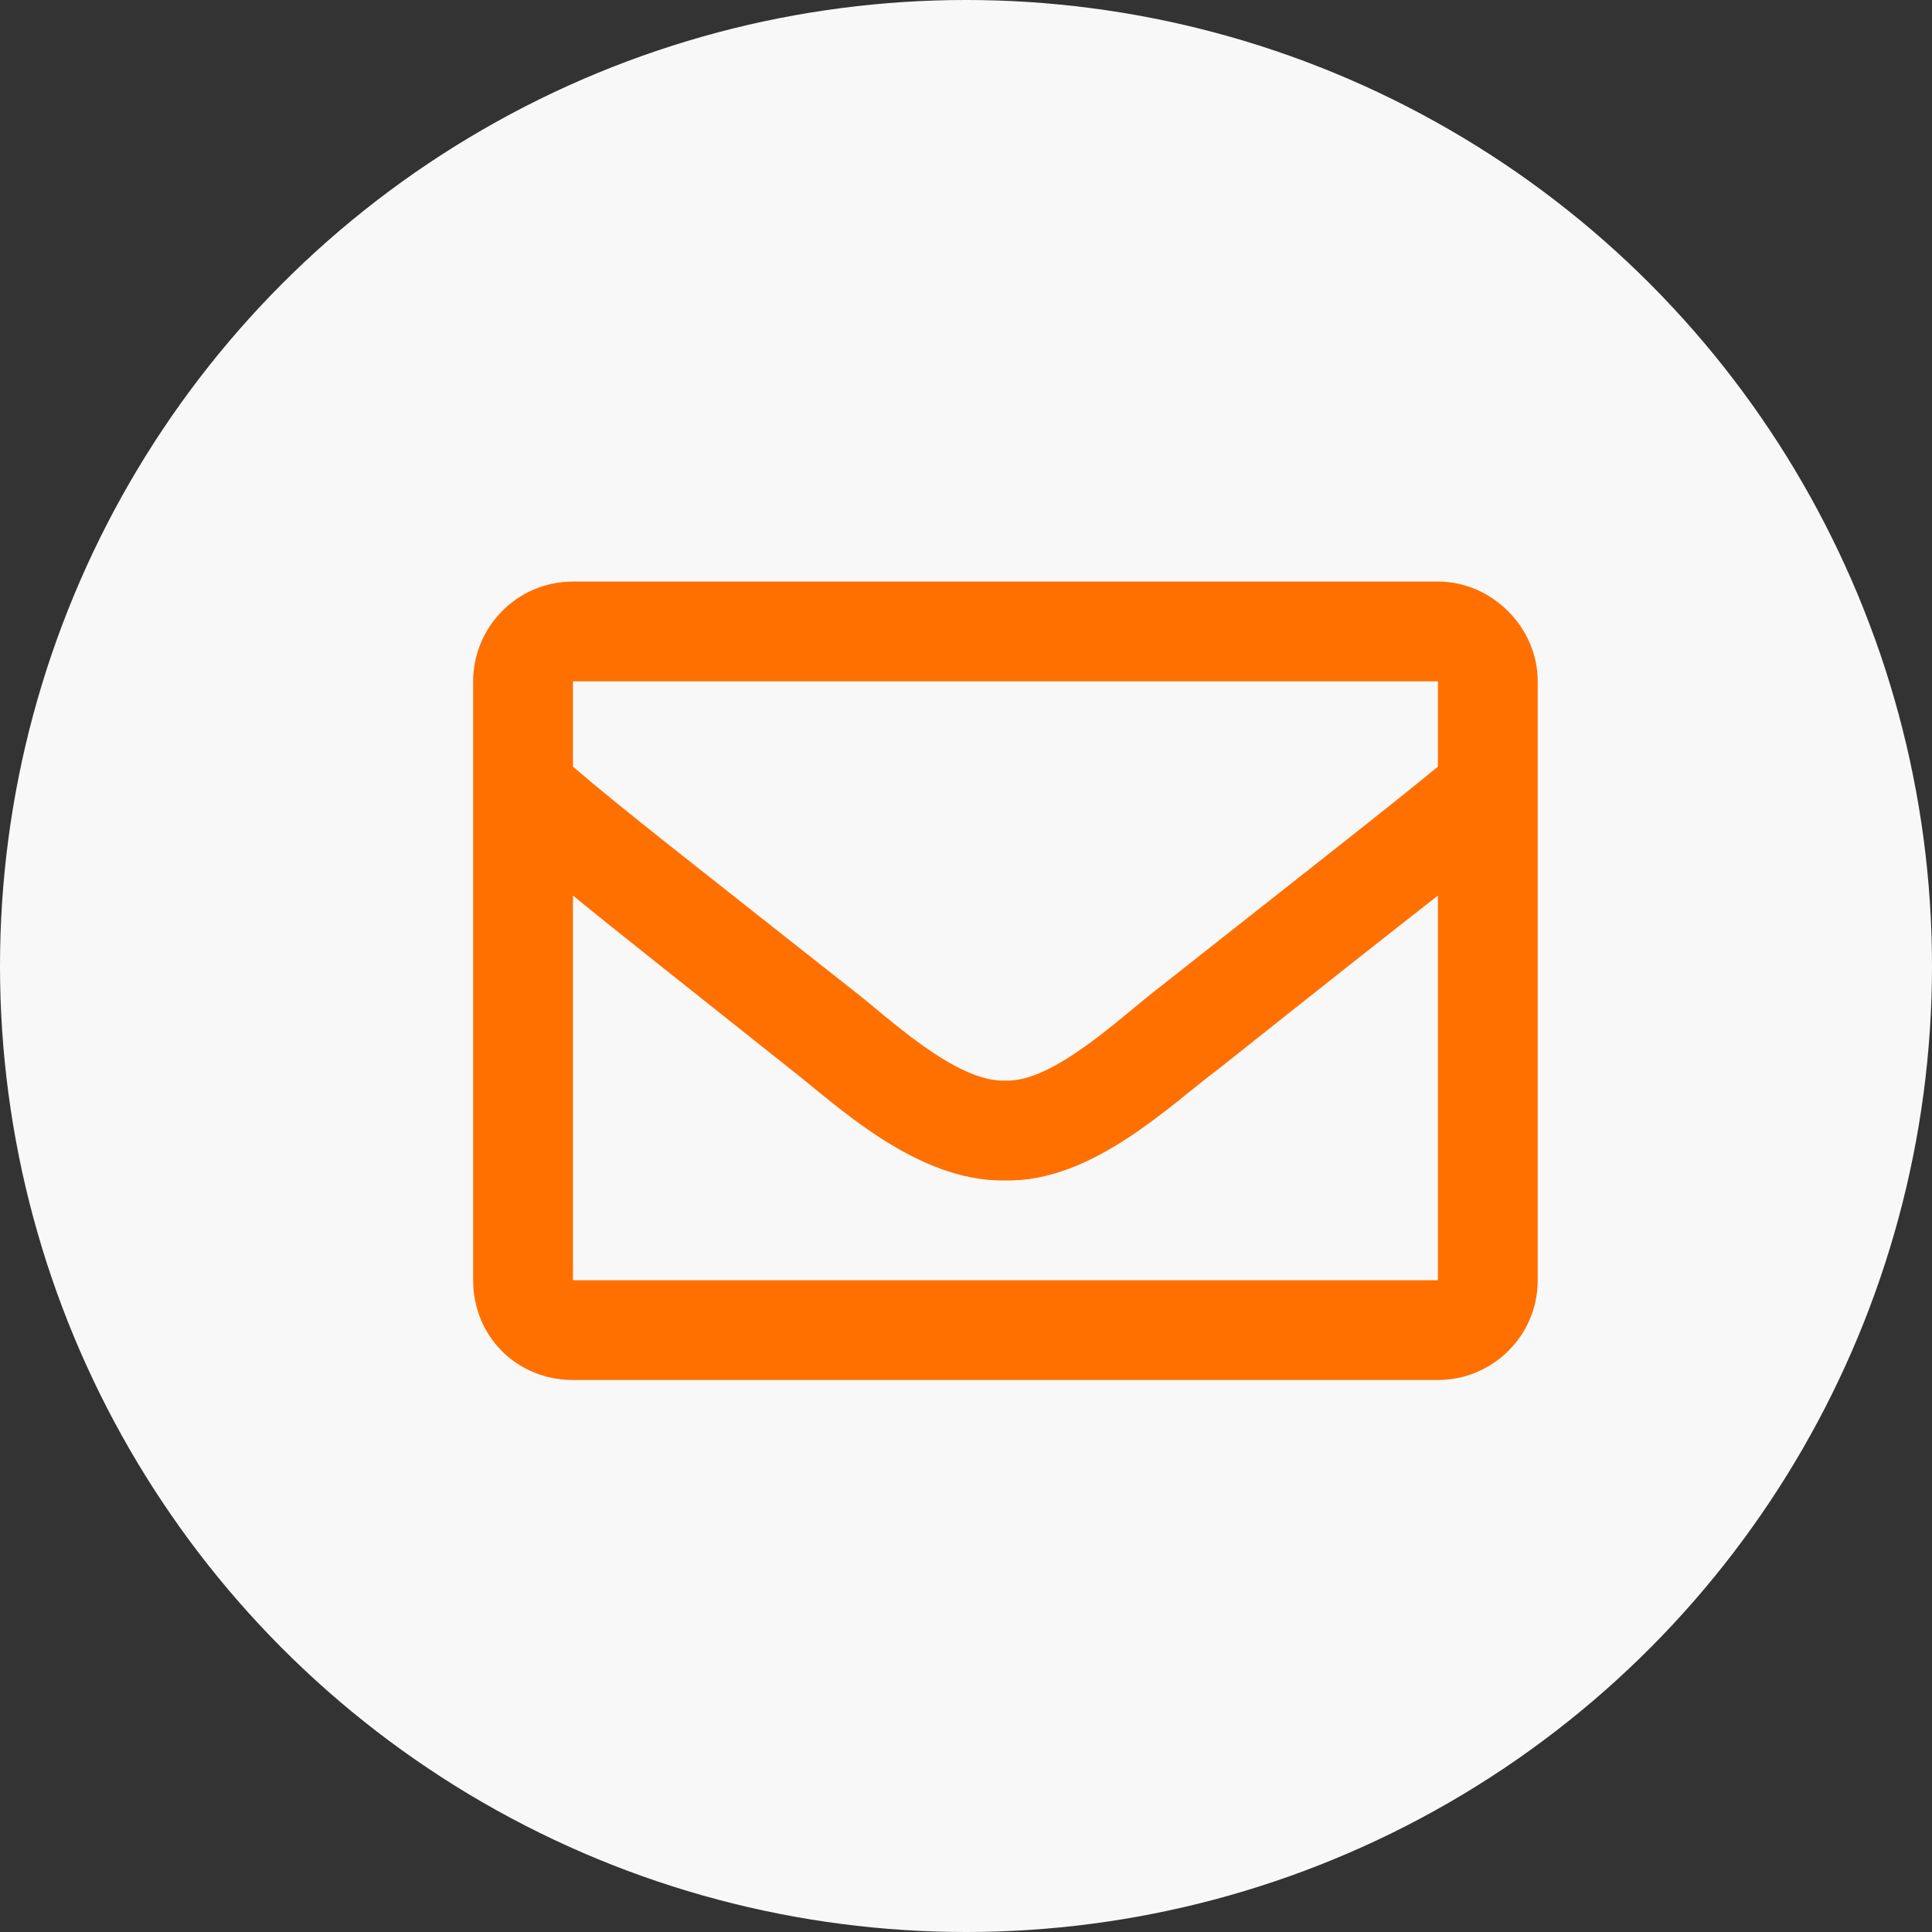 <svg width="49" height="49" viewBox="0 0 49 49" fill="none" xmlns="http://www.w3.org/2000/svg">
    <rect x="0" y="0" width="49" height="49" fill="#333333" stroke="none"/>
    <circle cx="24.5" cy="24.5" r="24.5" fill="#F8F8F8"/>
    <path d="M36.469 14.75H14.531C13.107 14.75 12 15.91 12 17.281V32.469C12 33.893 13.107 35 14.531 35H36.469C37.84 35 39 33.893 39 32.469V17.281C39 15.91 37.84 14.75 36.469 14.75ZM36.469 17.281V19.443C35.256 20.445 33.357 21.922 29.35 25.086C28.453 25.771 26.713 27.459 25.5 27.406C24.234 27.459 22.494 25.771 21.598 25.086C17.59 21.922 15.691 20.445 14.531 19.443V17.281H36.469ZM14.531 32.469V22.713C15.691 23.662 17.432 25.033 20.016 27.09C21.176 27.986 23.232 29.99 25.5 29.938C27.715 29.99 29.719 27.986 30.932 27.09C33.516 25.033 35.256 23.662 36.469 22.713V32.469H14.531Z" fill="#FF7000"/>
</svg>

    
    